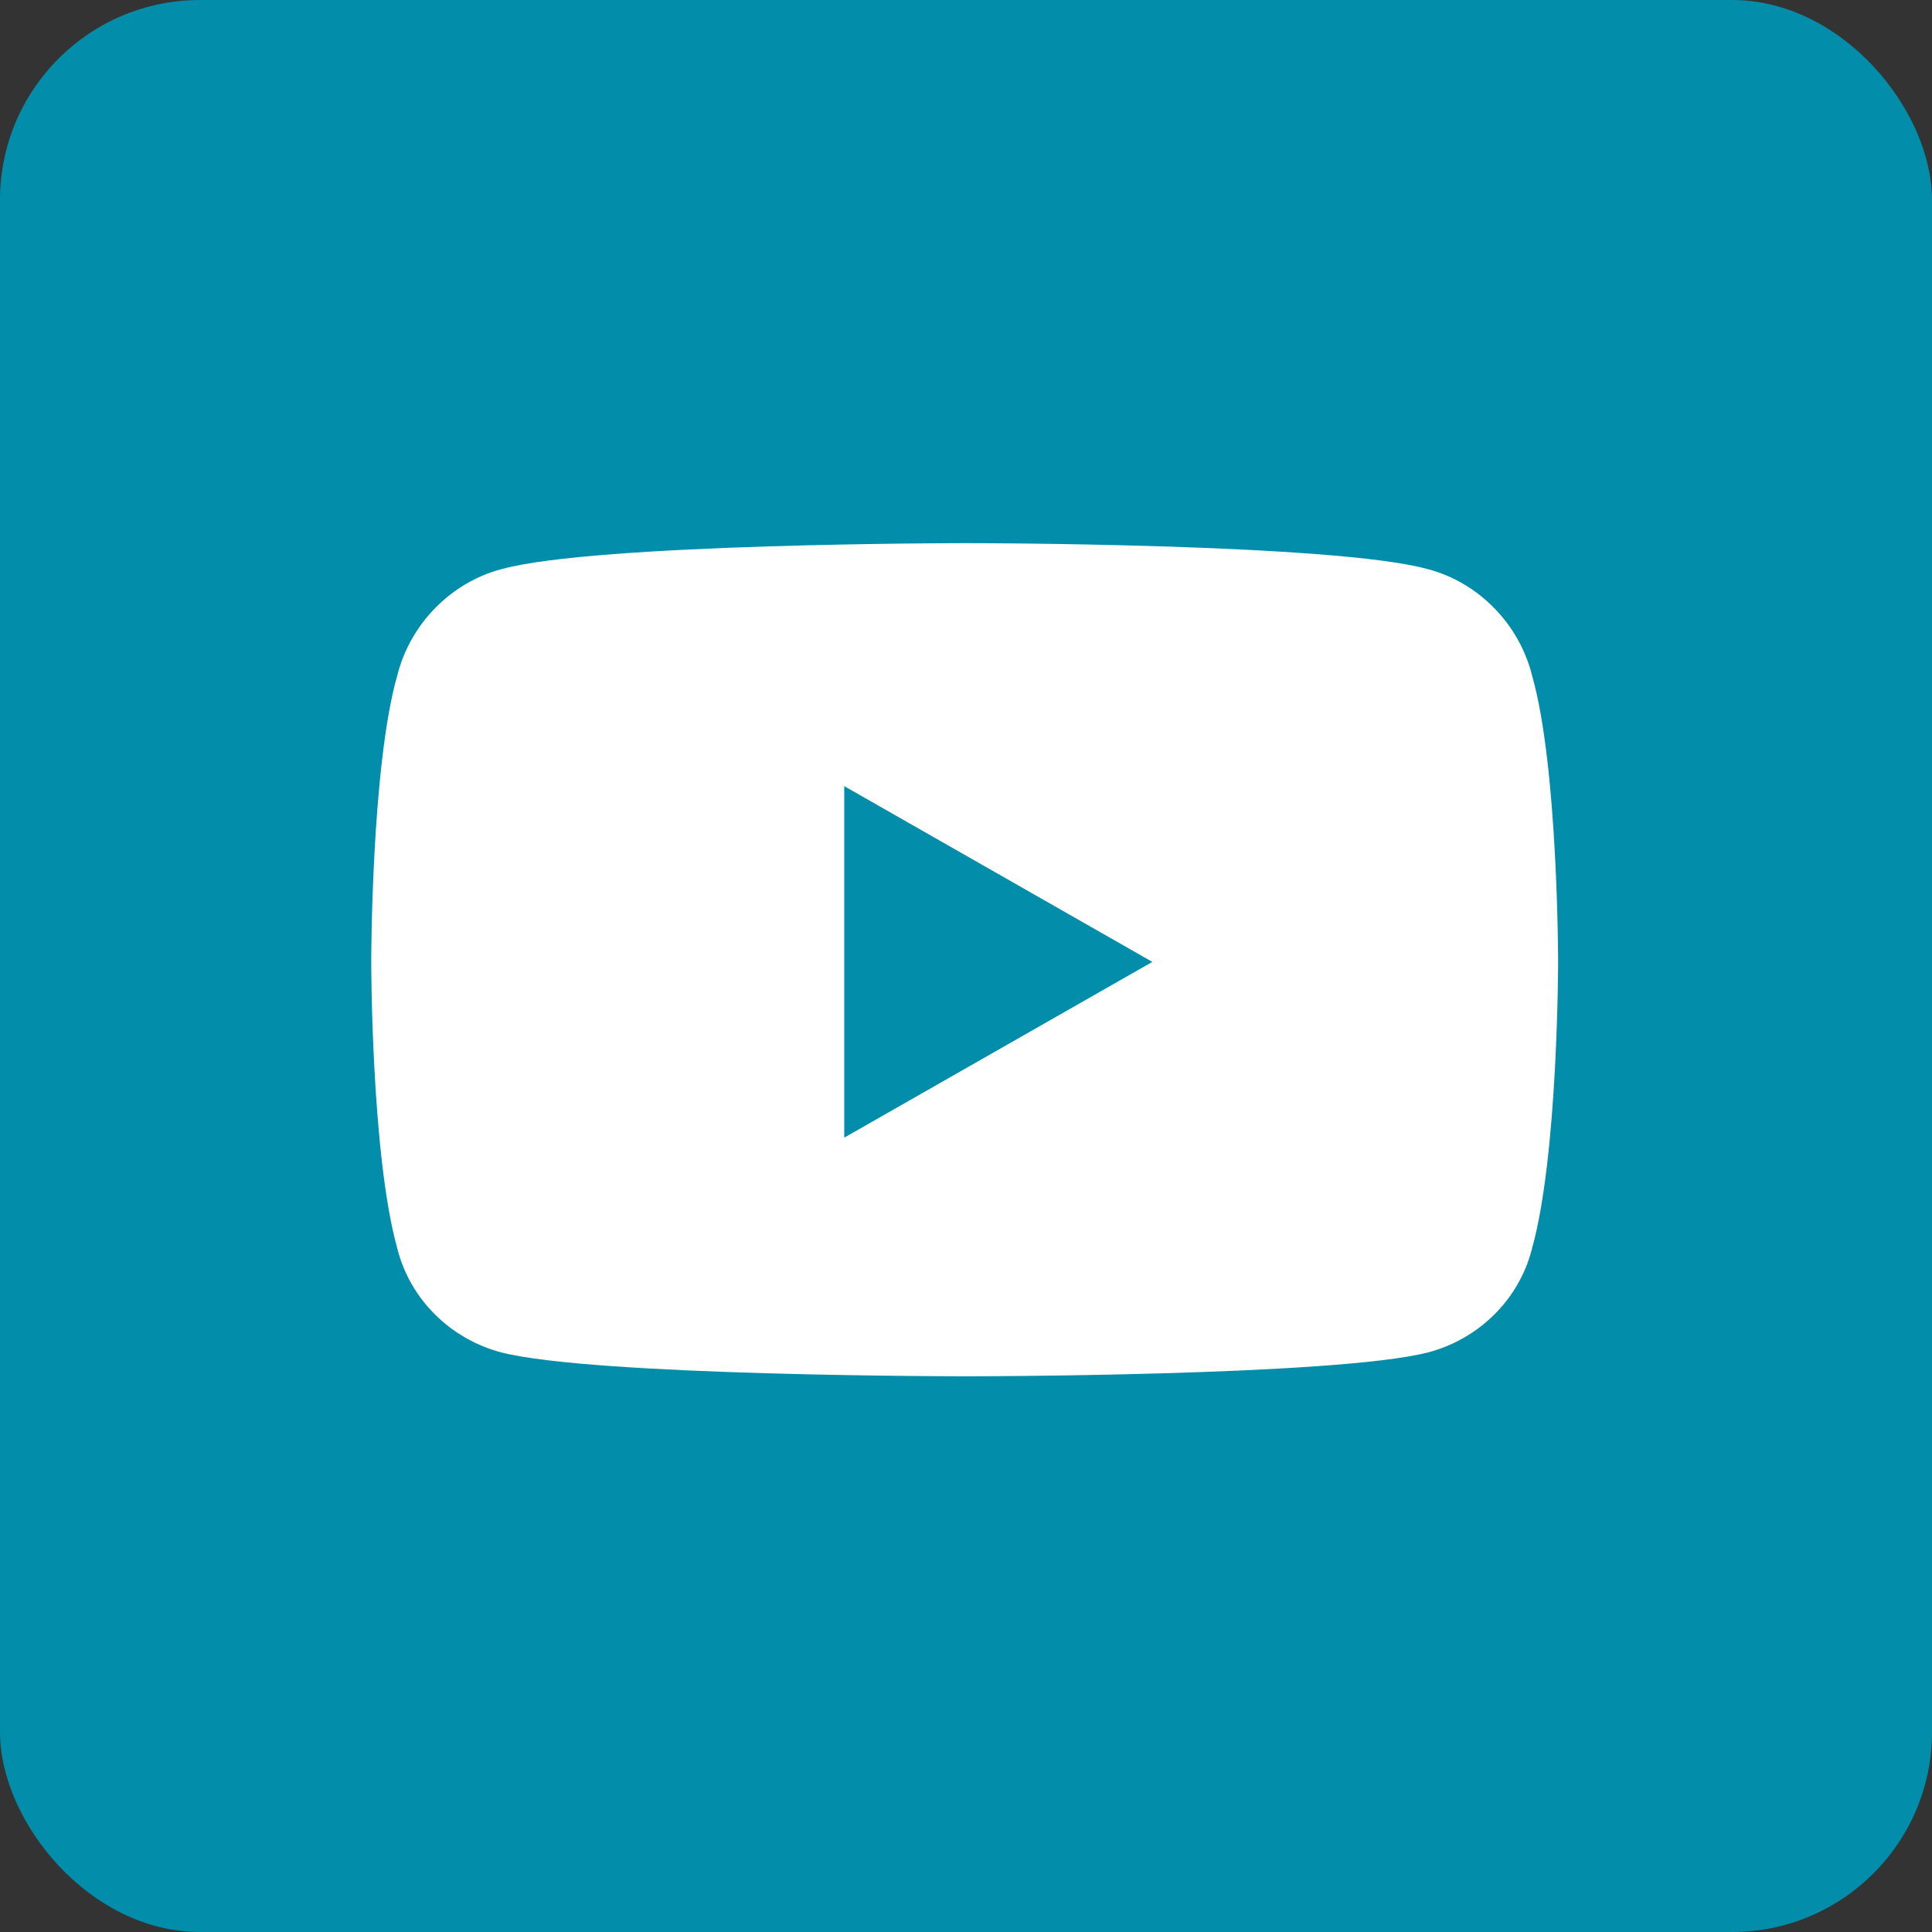 <svg width="40" height="40" viewBox="0 0 40 40" fill="none" xmlns="http://www.w3.org/2000/svg">
<rect x="0" y="0" width="40" height="40" fill="#333333" stroke="none"/>
<rect width="40" height="40" rx="4.14" fill="#028DAA"/>
<path d="M31.72 13.985C32.259 15.872 32.259 19.915 32.259 19.915C32.259 19.915 32.259 23.913 31.72 25.845C31.45 26.923 30.597 27.731 29.563 28.001C27.632 28.495 19.995 28.495 19.995 28.495C19.995 28.495 12.313 28.495 10.382 28.001C9.349 27.731 8.495 26.923 8.225 25.845C7.686 23.913 7.686 19.915 7.686 19.915C7.686 19.915 7.686 15.872 8.225 13.985C8.495 12.907 9.349 12.054 10.382 11.784C12.313 11.245 19.995 11.245 19.995 11.245C19.995 11.245 27.632 11.245 29.563 11.784C30.597 12.054 31.45 12.907 31.72 13.985ZM17.479 23.554L23.858 19.915L17.479 16.276V23.554Z" fill="white"/>
</svg>
